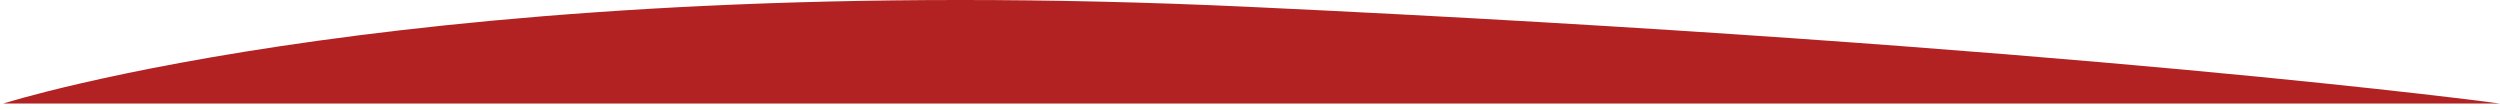 <svg width="387" height="17" viewBox="0 0 387 17" fill="none" xmlns="http://www.w3.org/2000/svg">
<path d="M387 16.029H0.5C0.5 16.029 66 -4.893 193.5 1.069C321 7.031 387 16.029 387 16.029Z" fill="#B22222"/>
</svg>
